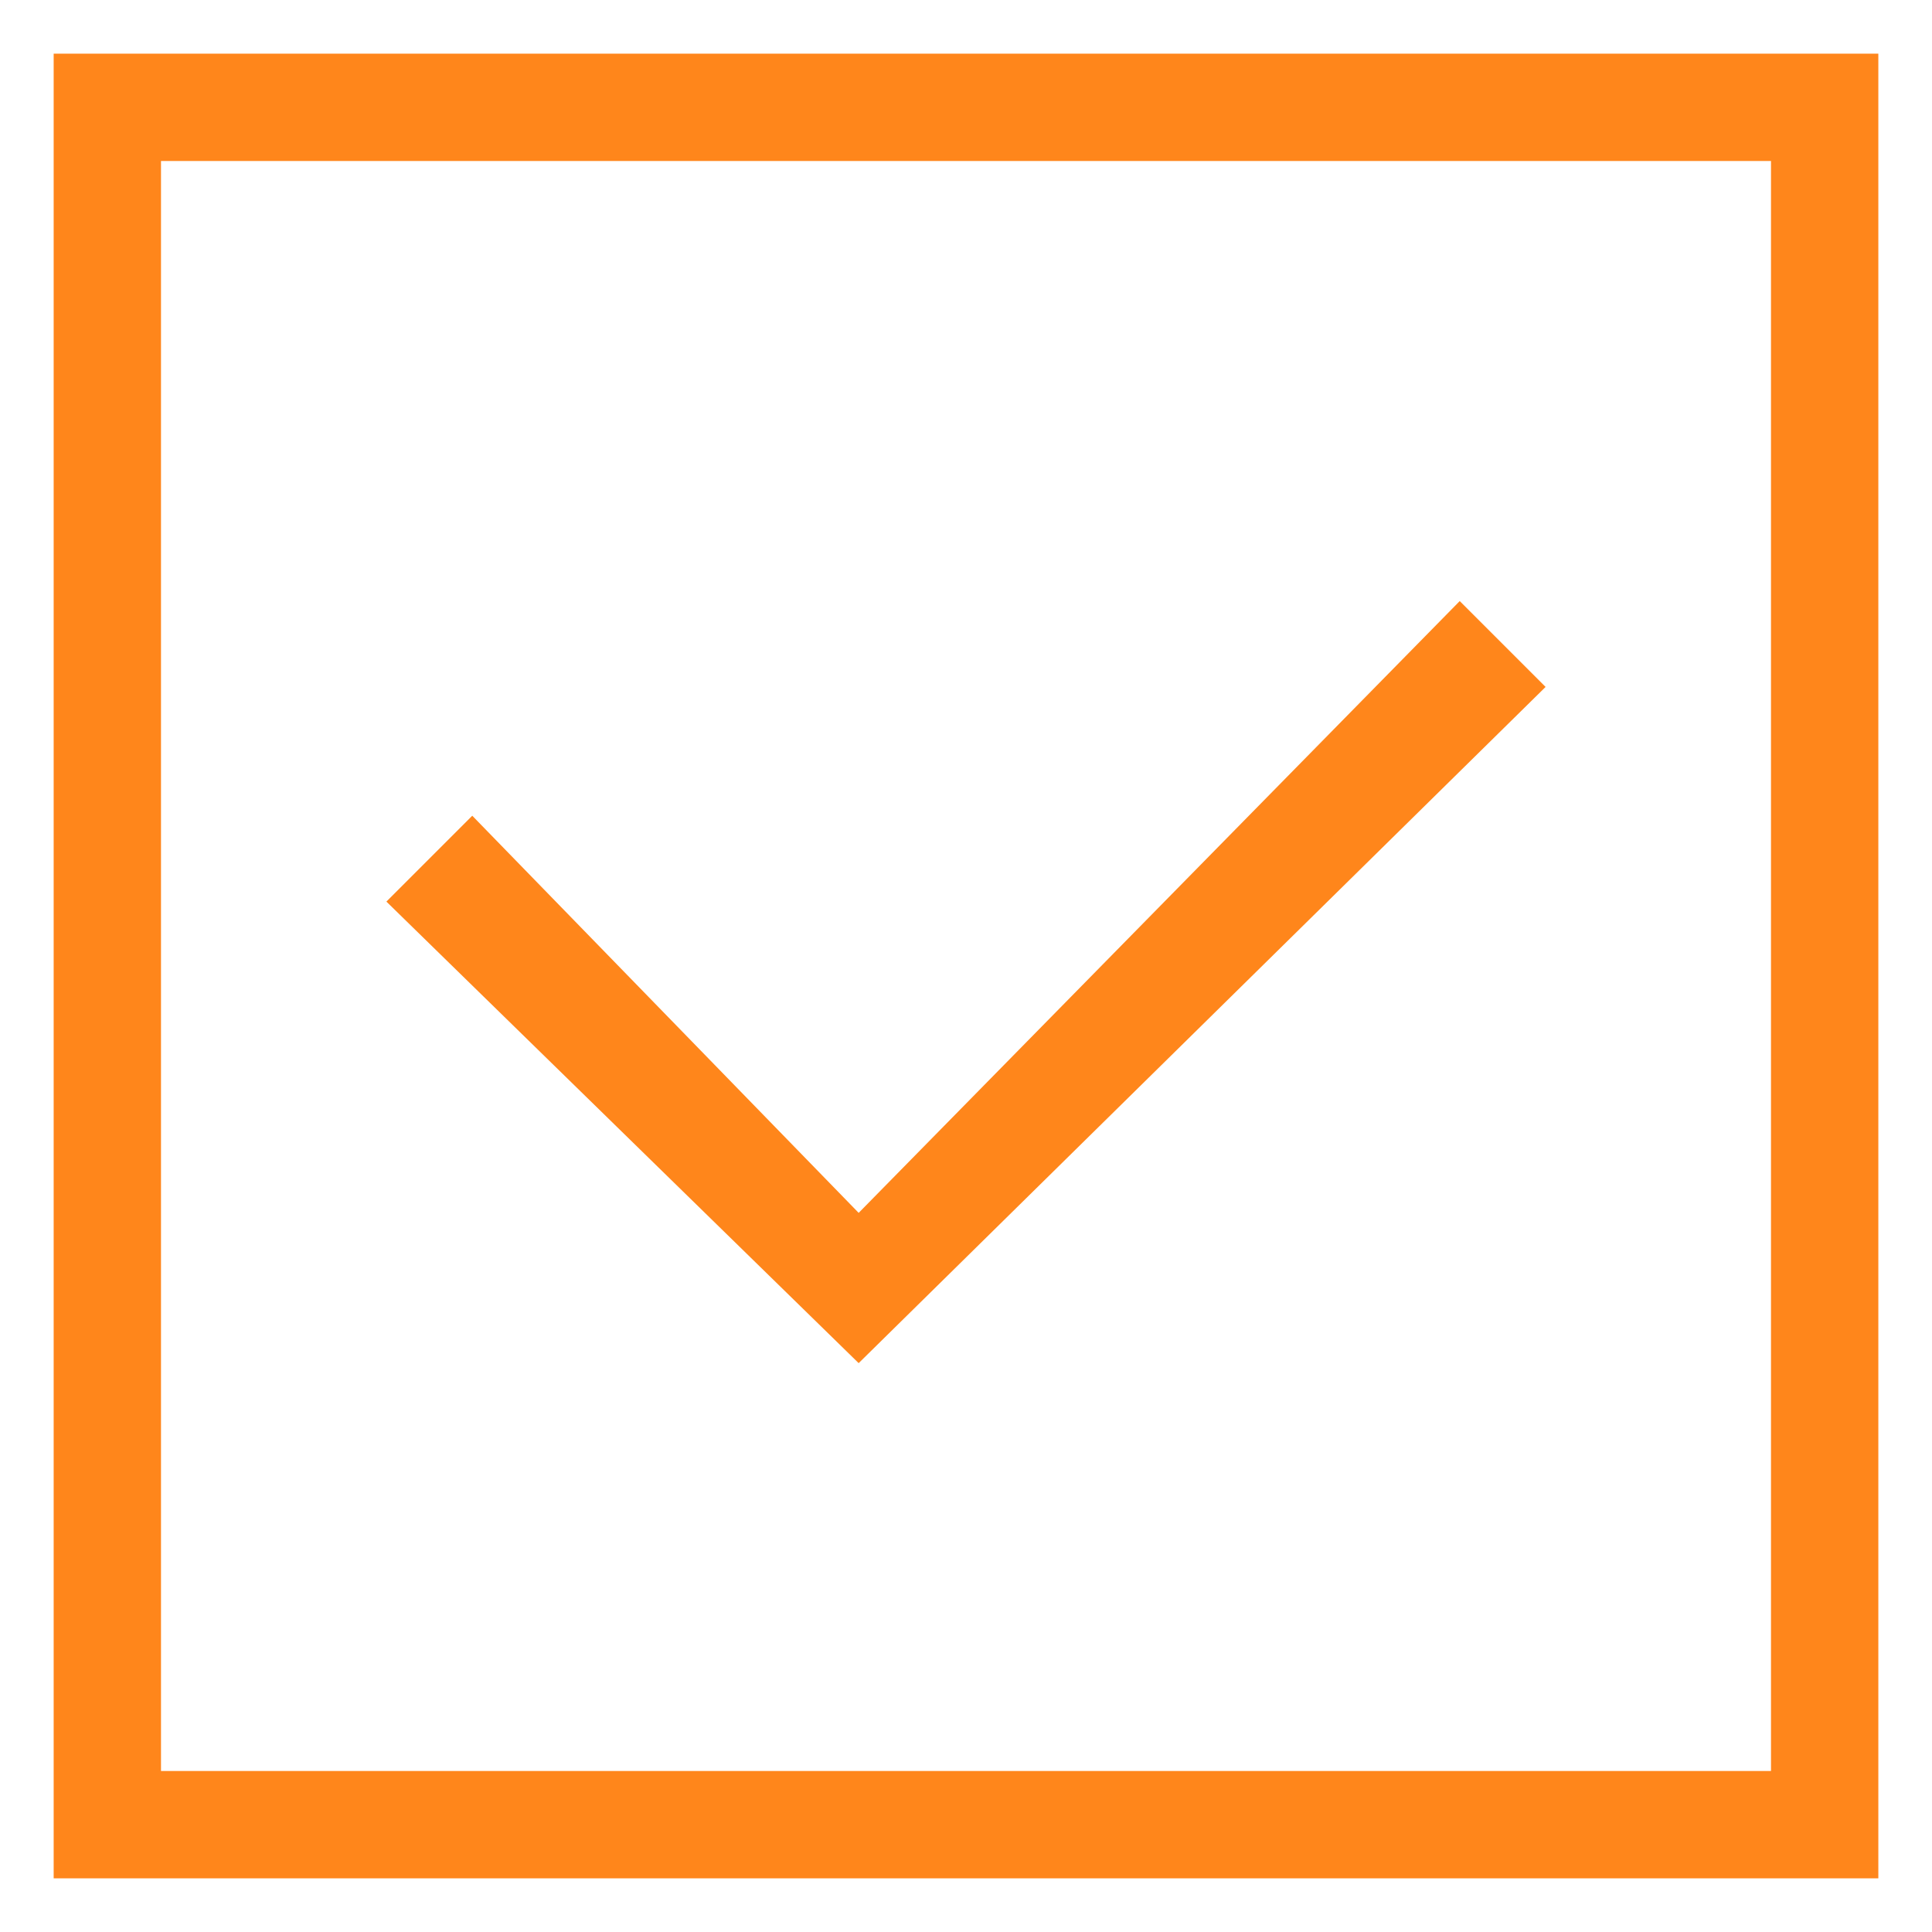 <?xml version="1.0" standalone="no"?><!DOCTYPE svg PUBLIC "-//W3C//DTD SVG 1.1//EN" "http://www.w3.org/Graphics/SVG/1.1/DTD/svg11.dtd"><svg t="1656645419384" class="icon" viewBox="0 0 1024 1024" version="1.1" xmlns="http://www.w3.org/2000/svg" p-id="5189" xmlns:xlink="http://www.w3.org/1999/xlink" width="200" height="200"><defs><style type="text/css">@font-face { font-family: feedback-iconfont; src: url("//at.alicdn.com/t/font_1031158_u69w8yhxdu.woff2?t=1630033759944") format("woff2"), url("//at.alicdn.com/t/font_1031158_u69w8yhxdu.woff?t=1630033759944") format("woff"), url("//at.alicdn.com/t/font_1031158_u69w8yhxdu.ttf?t=1630033759944") format("truetype"); }
</style></defs><path d="M995.556 995.556H28.444V28.444h967.111v967.111z m-910.222-56.889h853.333v-853.333h-853.333v853.333z" p-id="5190" fill="#FF861B"></path><path d="M455.111 722.489L204.8 477.867l45.511-45.511L455.111 642.844l318.578-324.267 45.511 45.511z" p-id="5191" fill="#FF861B"></path></svg>